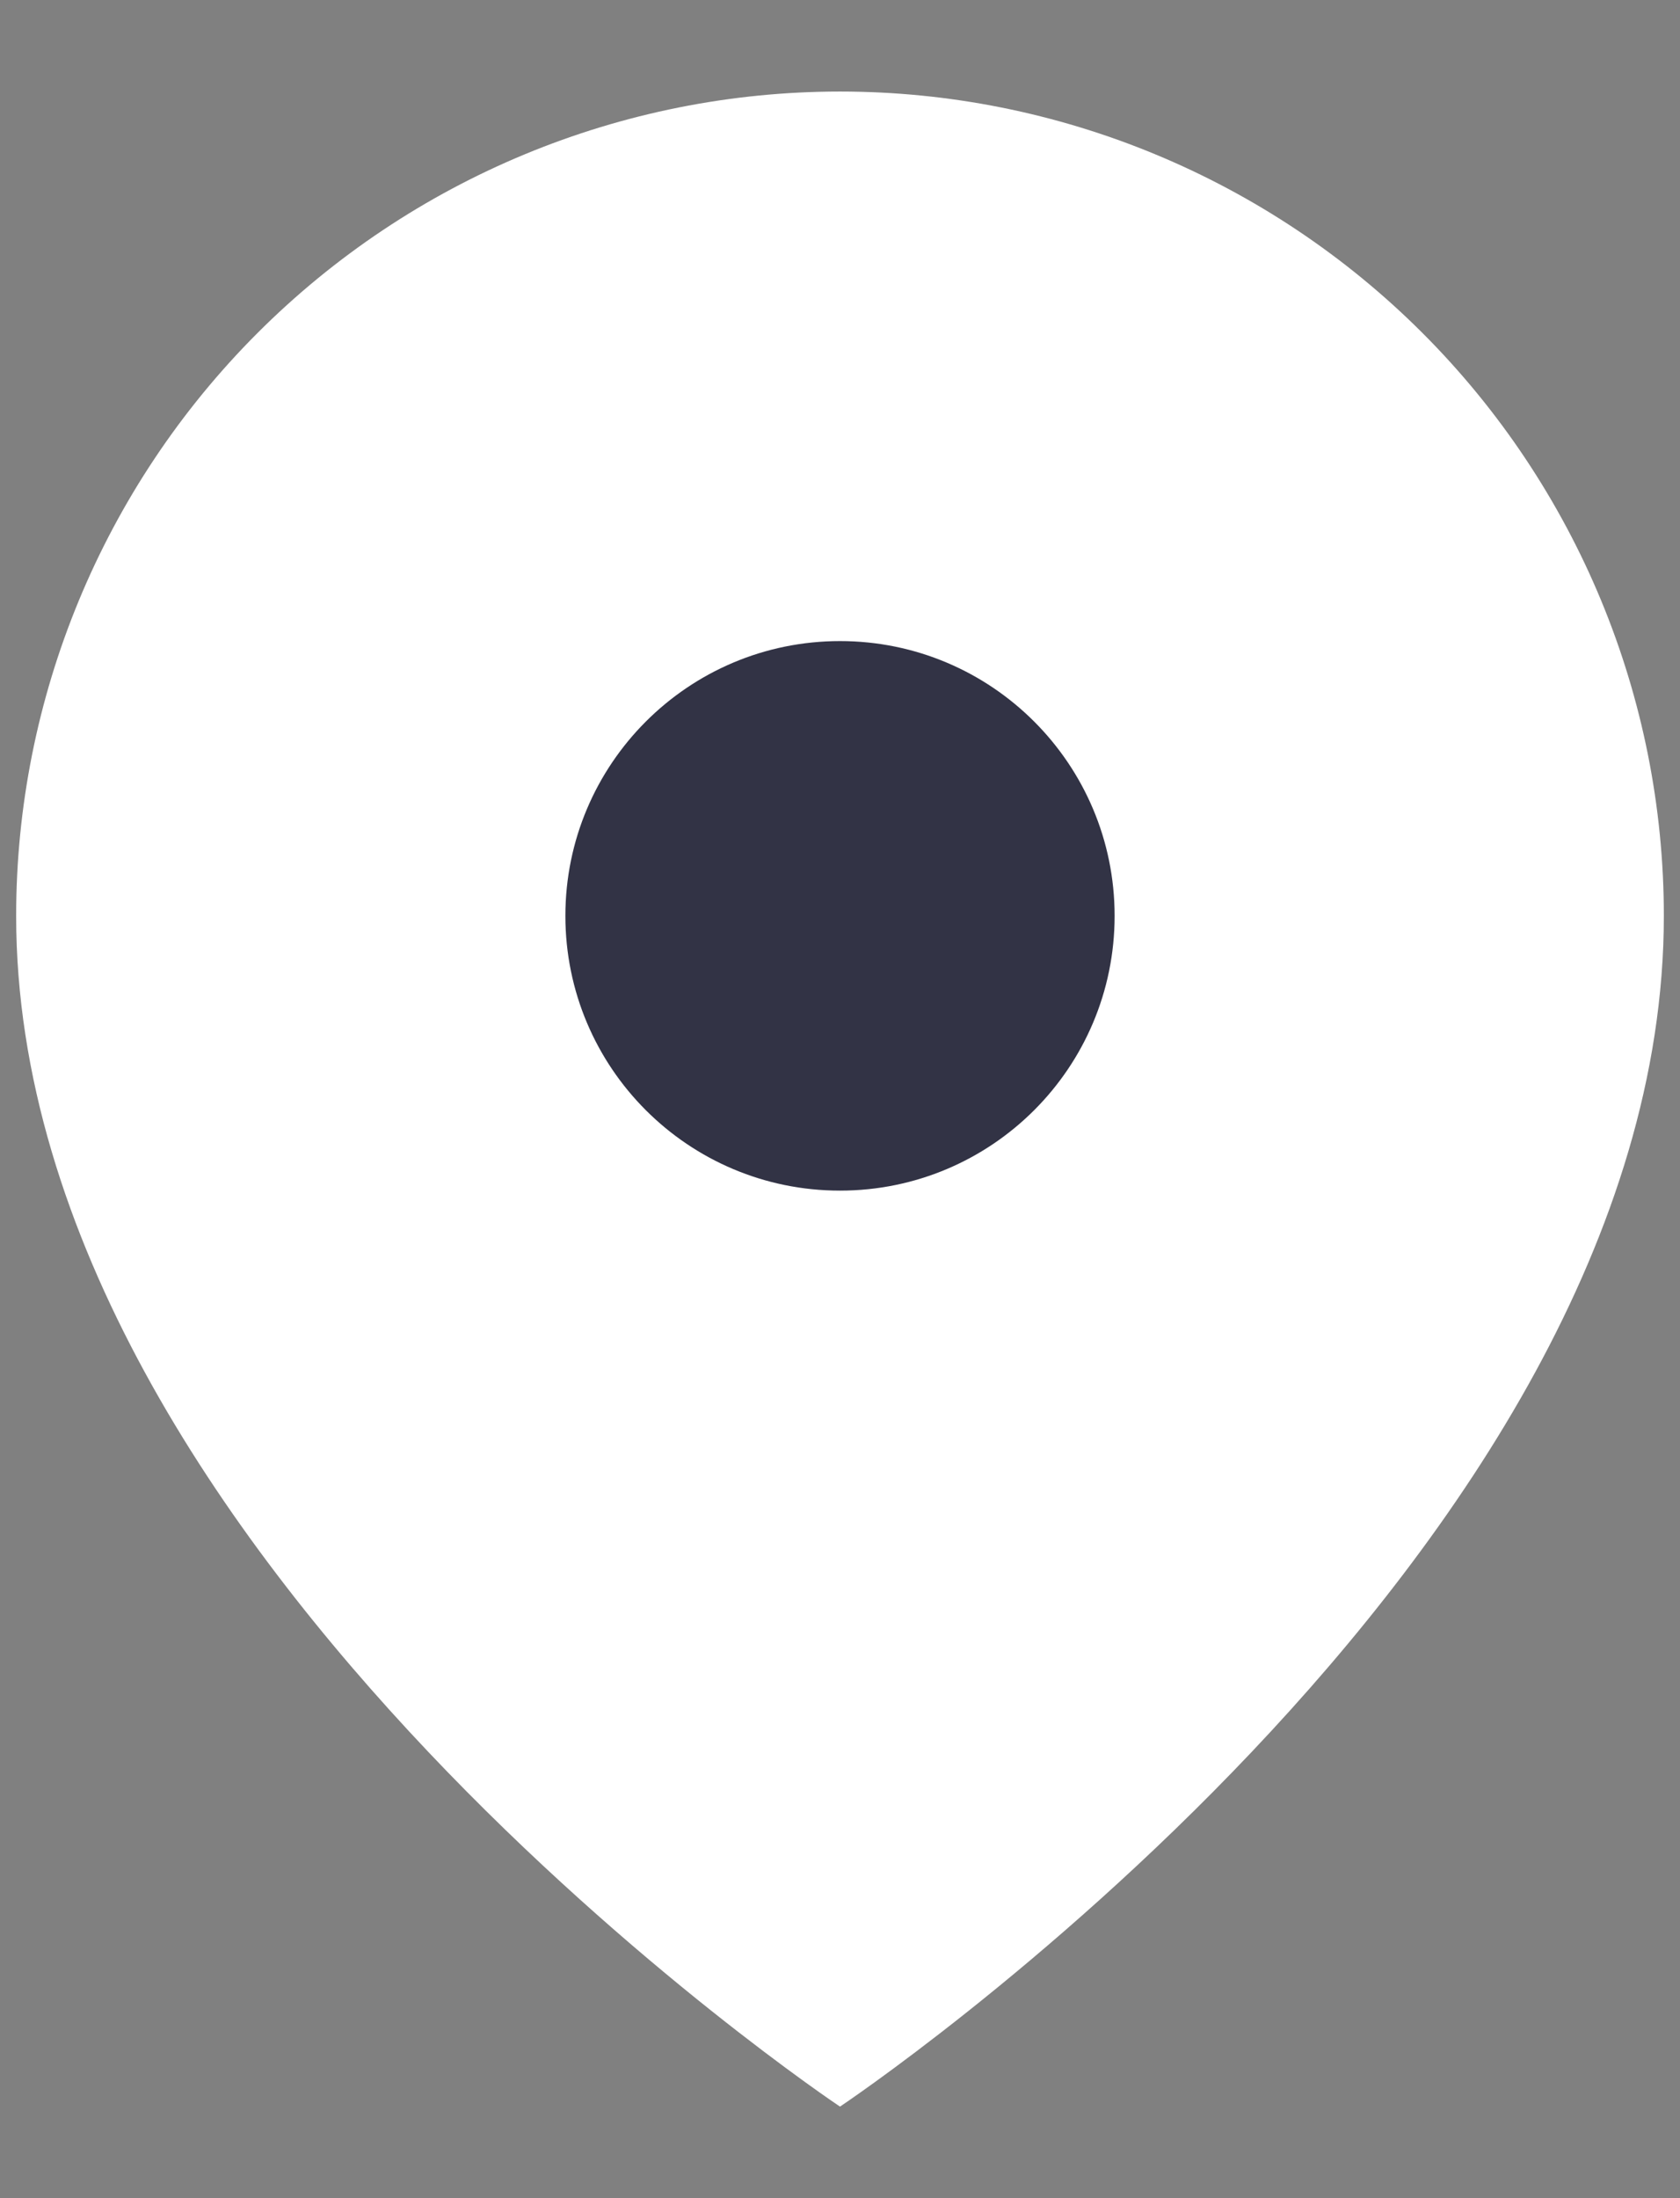 <svg width="13" height="17" viewBox="0 0 13 17" fill="none" xmlns="http://www.w3.org/2000/svg">
<rect x="0" y="0" width="13" height="17" fill="#808080" stroke="none"/>
<path d="M12.875 7.083C12.875 12.042 6.5 16.292 6.5 16.292C6.5 16.292 0.125 12.042 0.125 7.083C0.125 5.393 0.797 3.771 1.992 2.576C3.188 1.38 4.809 0.708 6.5 0.708C8.191 0.708 9.812 1.38 11.008 2.576C12.203 3.771 12.875 5.393 12.875 7.083Z" fill="white"/>
<path d="M6.5 9.208C7.674 9.208 8.625 8.257 8.625 7.083C8.625 5.91 7.674 4.958 6.5 4.958C5.326 4.958 4.375 5.91 4.375 7.083C4.375 8.257 5.326 9.208 6.5 9.208Z" fill="#323345"/>
</svg>
